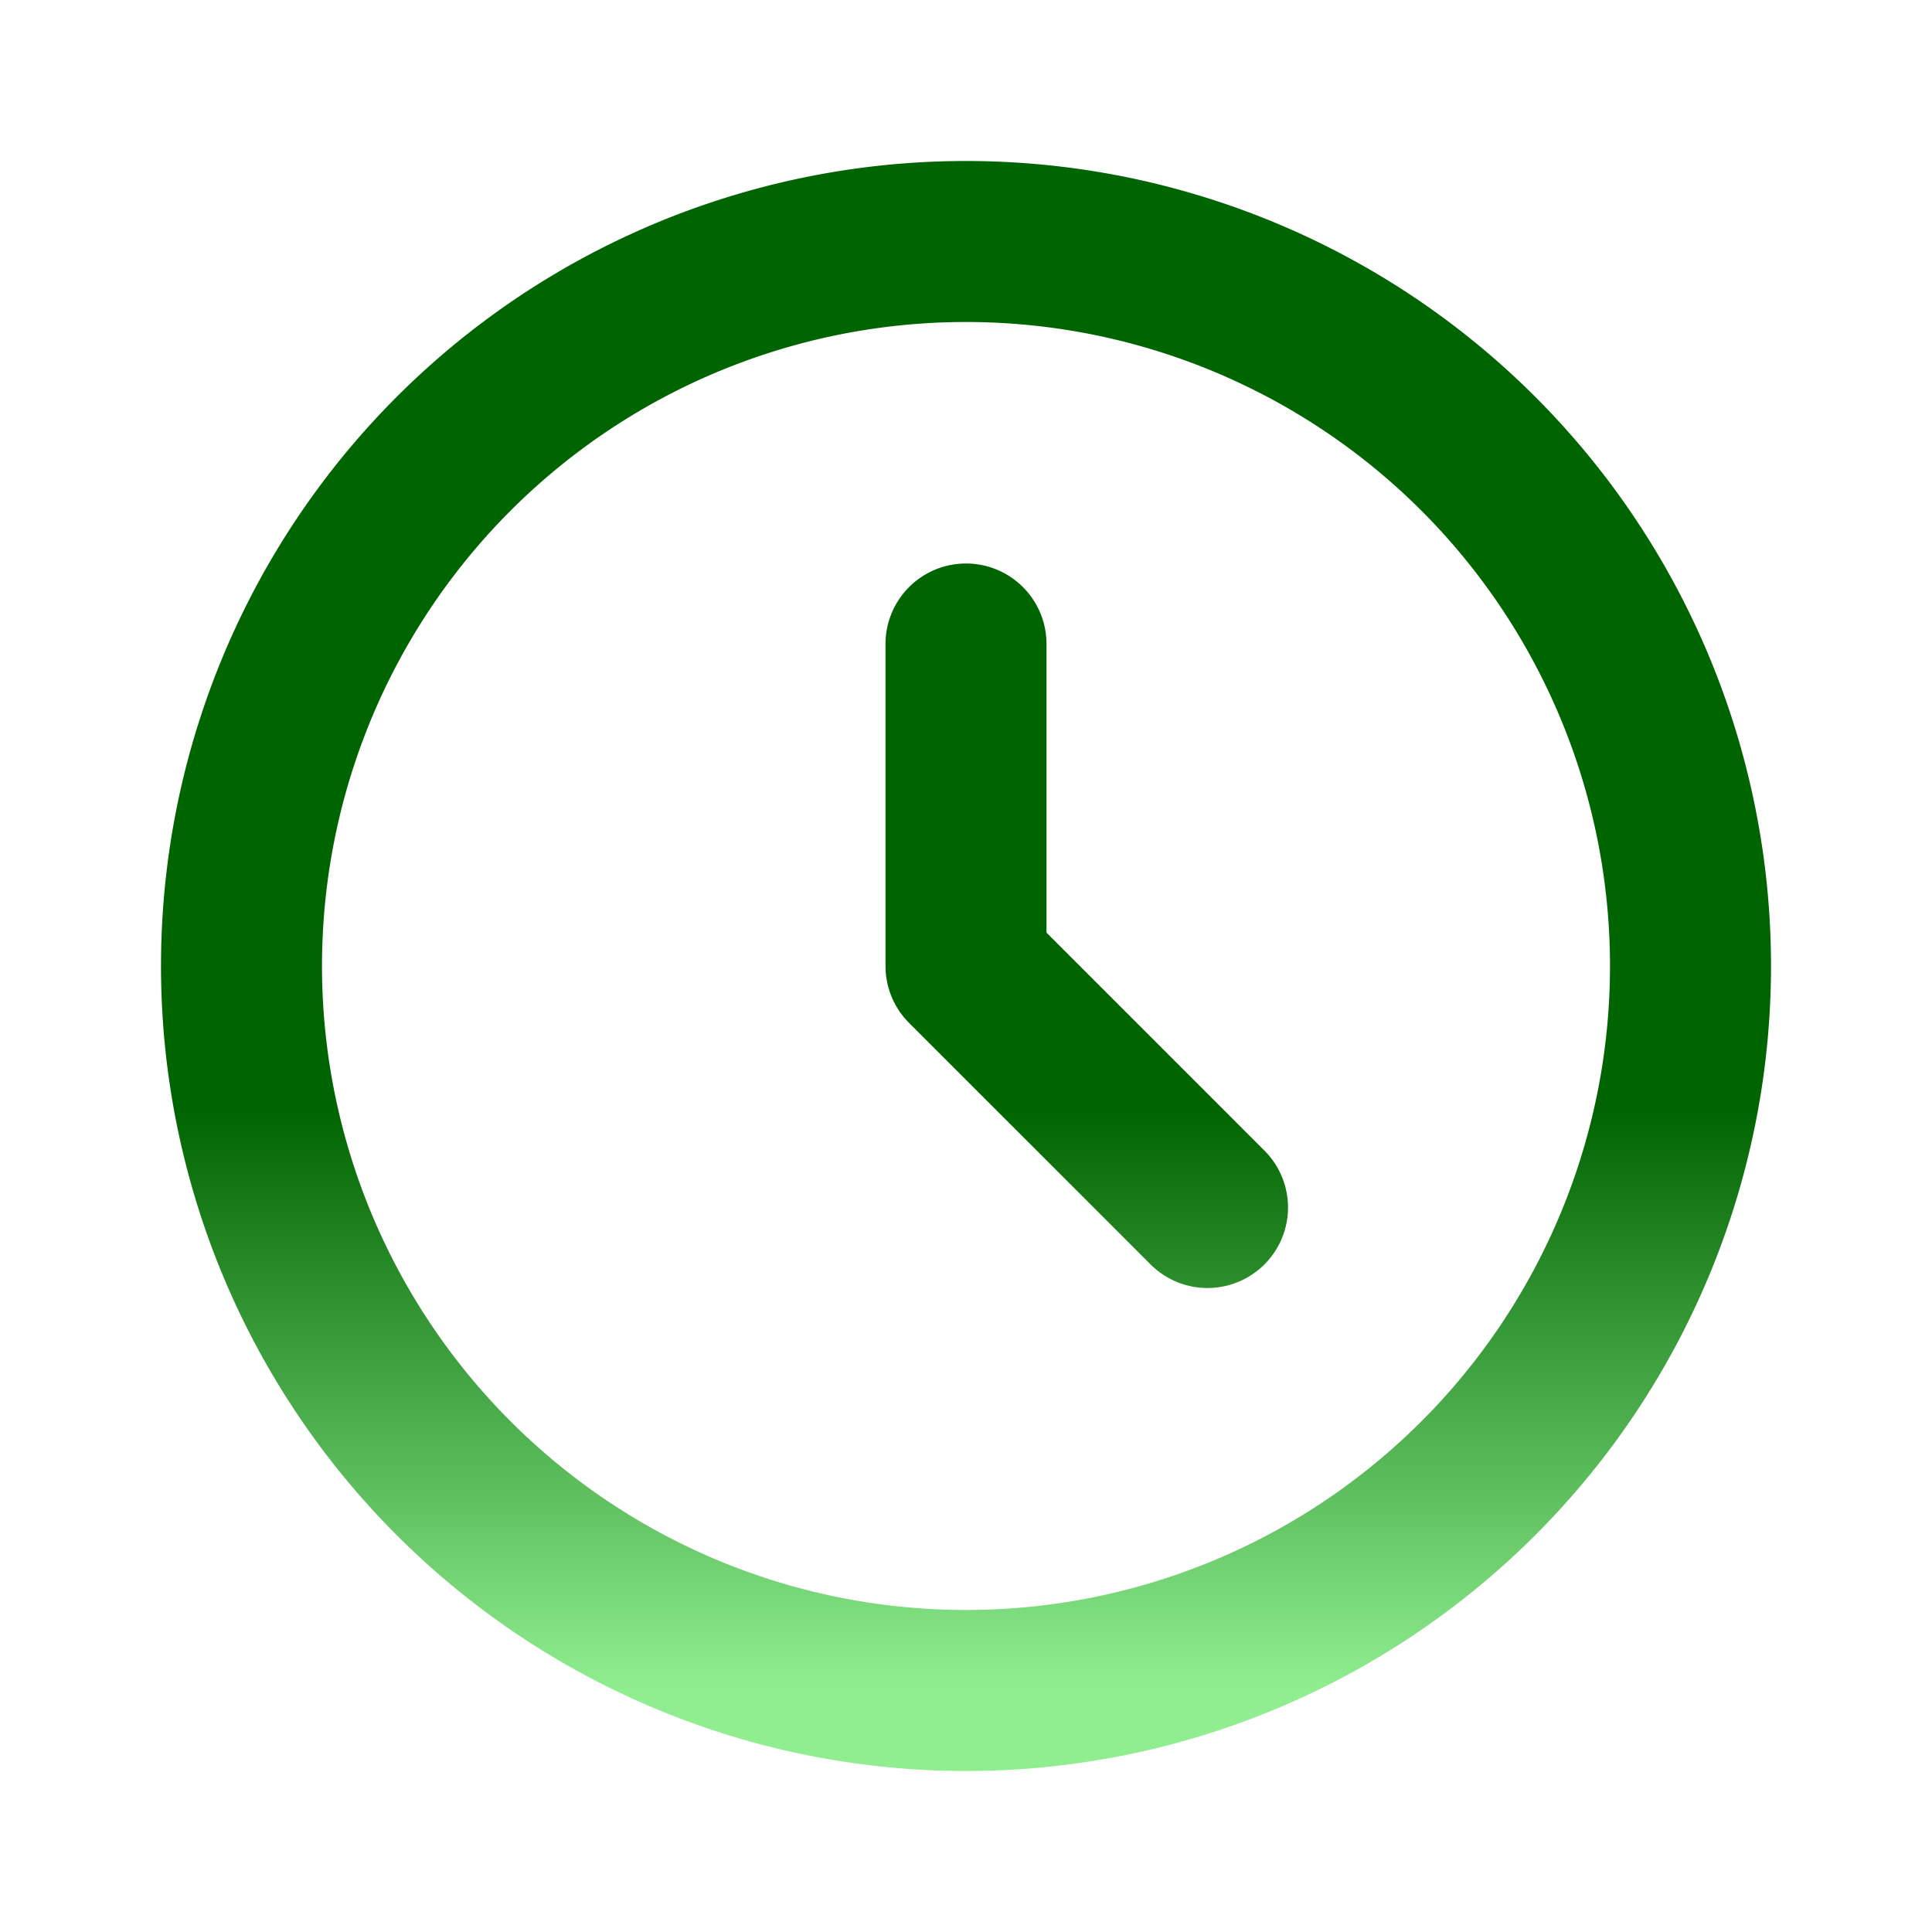 <svg class="w-6 h-6 text-gray-800 dark:text-white" aria-hidden="true" xmlns="http://www.w3.org/2000/svg" width="26" height="26" fill="none" viewBox="0 0 24 24">
  <defs>
    <linearGradient id="greenGradient" x1="0%" y1="100%" x2="0%" y2="0%">
      <stop offset="0%" style="stop-color:lightgreen;stop-opacity:1" />
      <stop offset="40%" style="stop-color:darkgreen;stop-opacity:1" />
    </linearGradient>
  </defs>
  <path stroke="url(#greenGradient)" stroke-linecap="round" stroke-linejoin="round" stroke-width="2" d="M12 8v4l3 3m6-3a9 9 0 1 1-18 0 9 9 0 0 1 18 0Z"/>
</svg>
